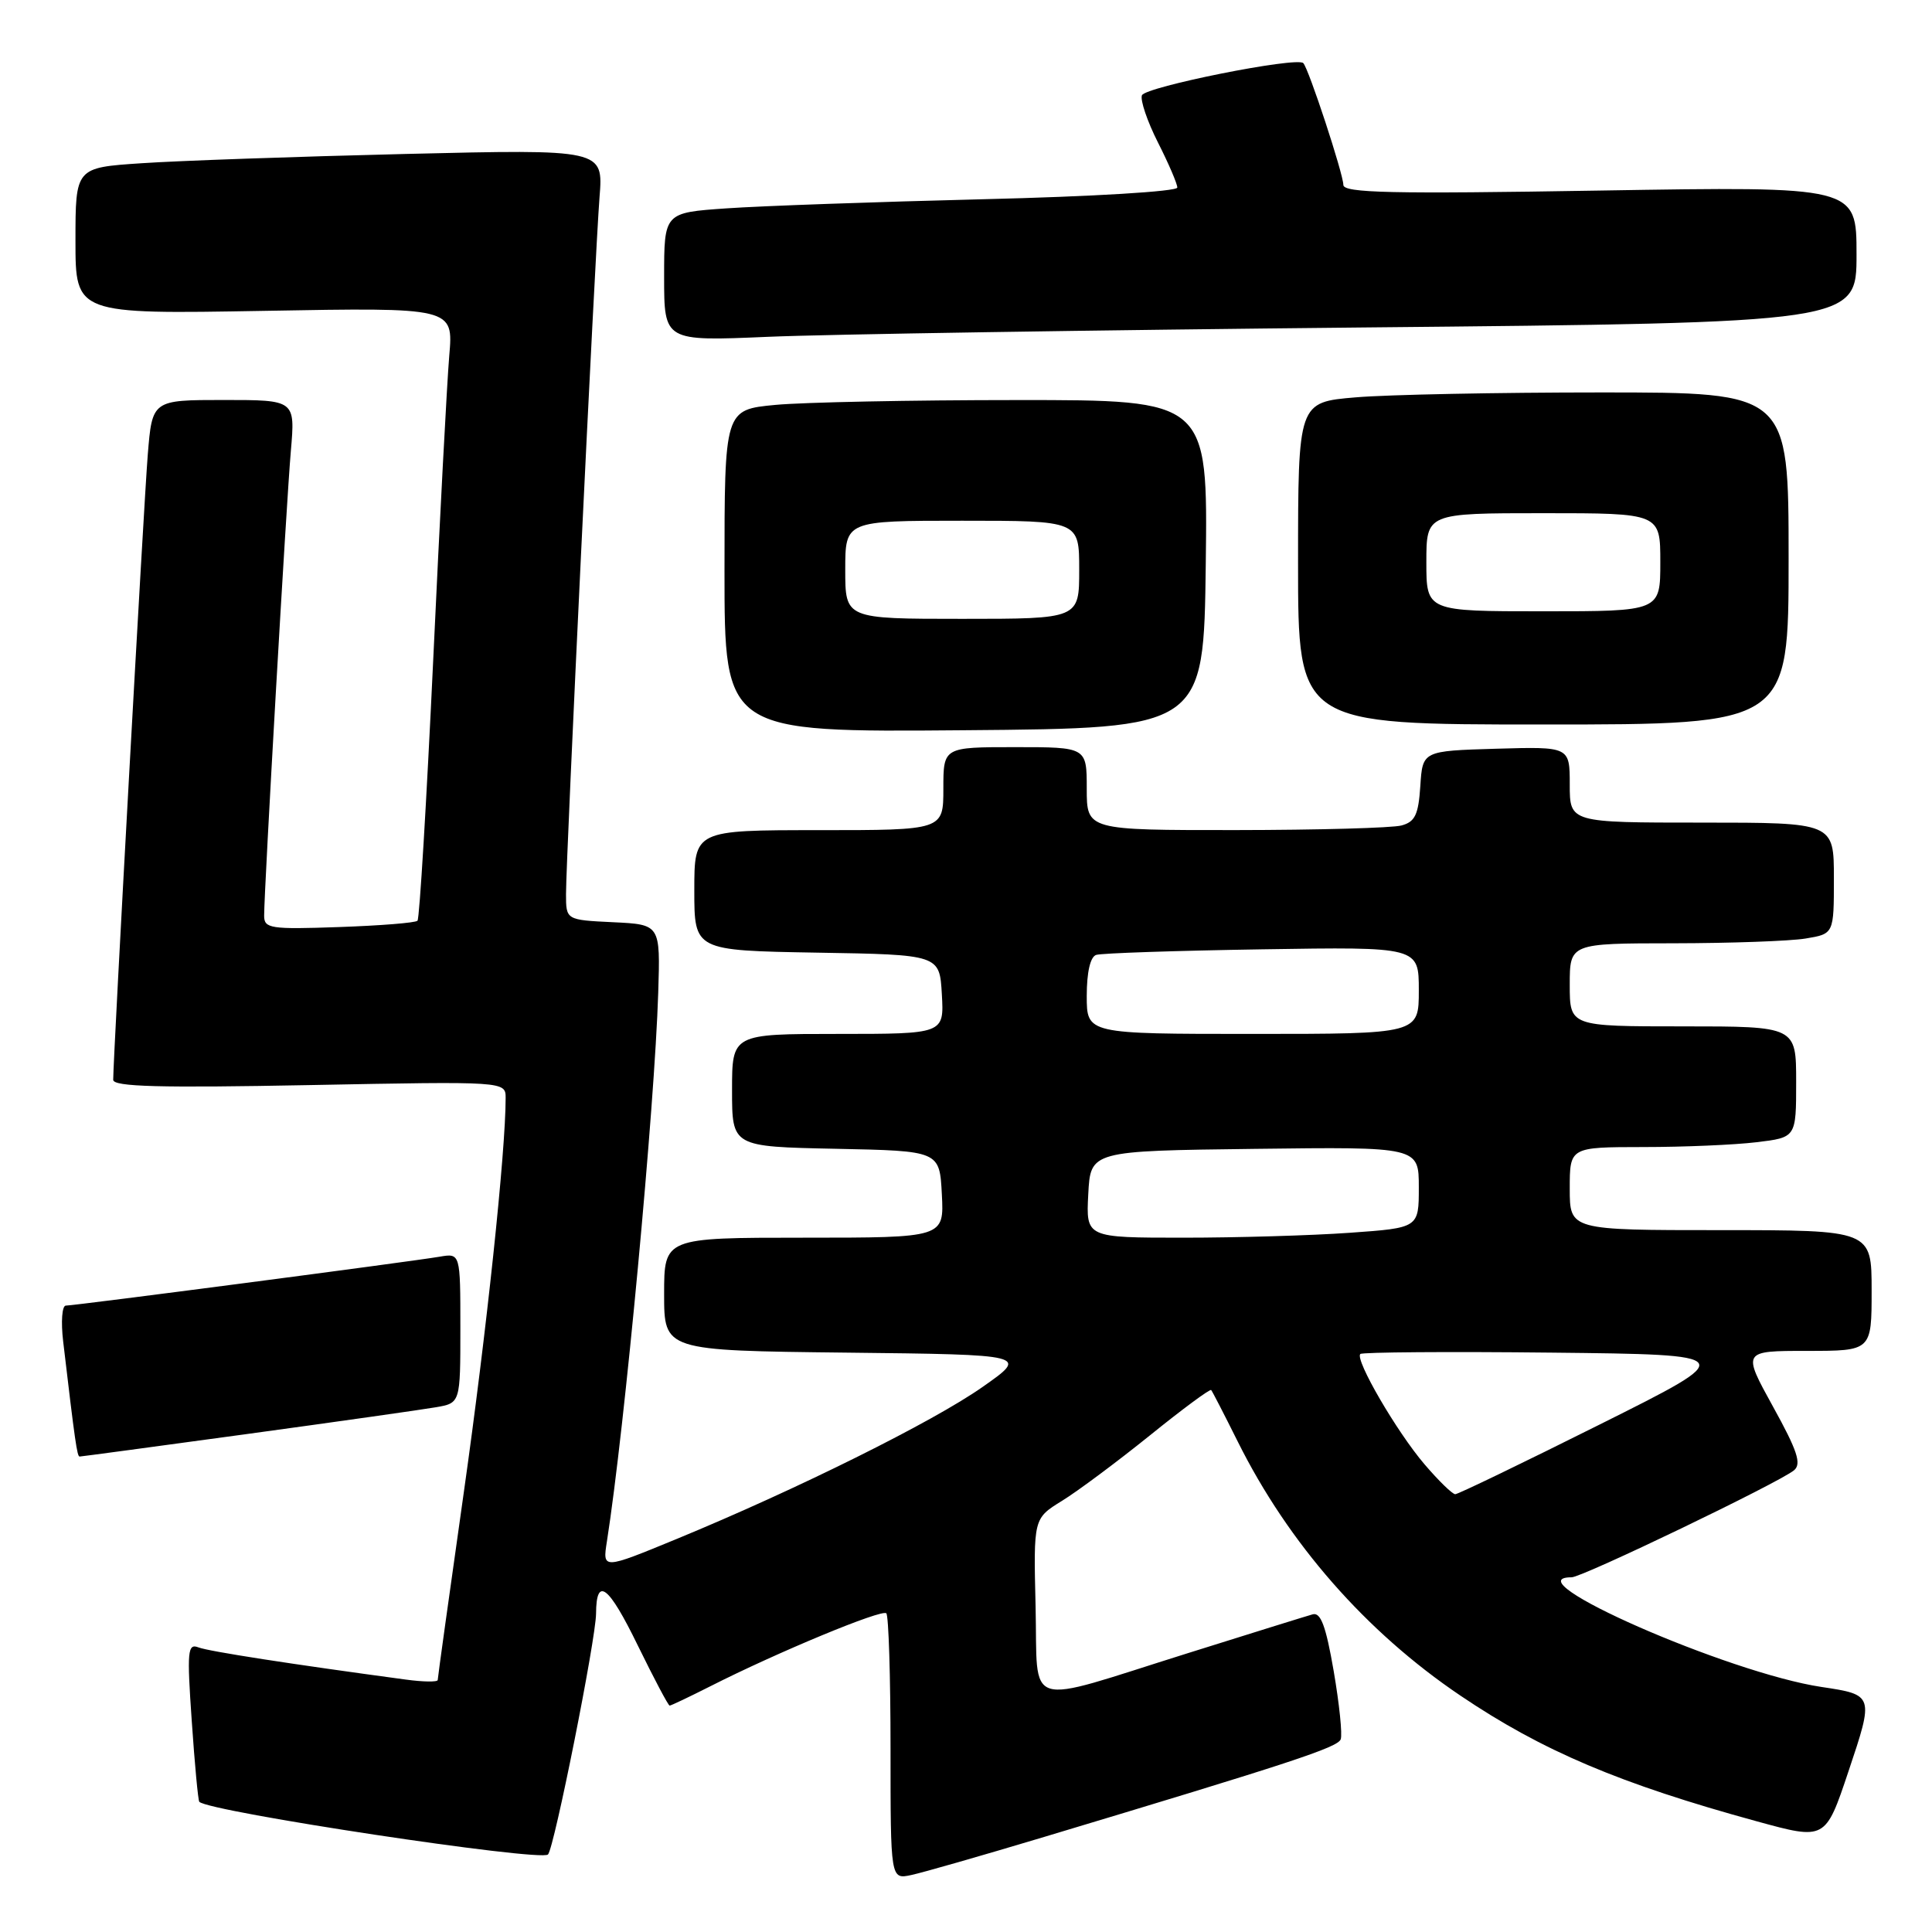 <?xml version="1.0" encoding="UTF-8" standalone="no"?>
<!DOCTYPE svg PUBLIC "-//W3C//DTD SVG 1.1//EN" "http://www.w3.org/Graphics/SVG/1.1/DTD/svg11.dtd" >
<svg xmlns="http://www.w3.org/2000/svg" xmlns:xlink="http://www.w3.org/1999/xlink" version="1.1" viewBox="0 0 256 256">
 <g >
 <path fill="currentColor"
d=" M 138.00 243.51 C 171.13 233.56 177.23 231.55 177.65 230.47 C 177.89 229.85 177.47 225.78 176.72 221.42 C 175.69 215.45 175.00 213.60 173.93 213.91 C 173.14 214.13 165.65 216.46 157.28 219.09 C 135.31 225.98 137.55 226.68 137.22 212.85 C 136.94 201.20 136.94 201.20 140.72 198.87 C 142.80 197.59 148.03 193.69 152.35 190.21 C 156.67 186.72 160.33 184.01 160.49 184.19 C 160.64 184.36 162.22 187.43 164.00 191.00 C 170.72 204.50 181.00 216.23 193.50 224.67 C 204.33 231.99 214.66 236.37 232.77 241.33 C 241.88 243.83 241.88 243.83 244.93 234.72 C 248.32 224.62 248.31 224.57 241.35 223.53 C 229.01 221.68 200.14 209.00 208.25 209.00 C 209.67 209.00 235.75 196.45 237.72 194.82 C 238.74 193.97 238.16 192.22 234.93 186.38 C 230.86 179.00 230.86 179.00 239.43 179.00 C 248.00 179.00 248.00 179.00 248.00 171.00 C 248.00 163.00 248.00 163.00 228.00 163.00 C 208.00 163.00 208.00 163.00 208.00 157.50 C 208.00 152.00 208.00 152.00 217.75 151.99 C 223.11 151.99 229.86 151.70 232.75 151.35 C 238.00 150.72 238.00 150.72 238.00 143.36 C 238.00 136.00 238.00 136.00 223.00 136.00 C 208.00 136.00 208.00 136.00 208.00 130.50 C 208.00 125.00 208.00 125.00 221.75 124.99 C 229.31 124.98 237.19 124.70 239.25 124.36 C 243.00 123.74 243.00 123.74 243.00 116.37 C 243.00 109.00 243.00 109.00 225.50 109.00 C 208.00 109.00 208.00 109.00 208.00 103.96 C 208.00 98.93 208.00 98.93 198.25 99.21 C 188.50 99.50 188.50 99.50 188.20 104.15 C 187.95 107.96 187.50 108.90 185.70 109.38 C 184.49 109.71 174.61 109.98 163.75 109.99 C 144.00 110.00 144.00 110.00 144.00 104.50 C 144.00 99.00 144.00 99.00 134.50 99.00 C 125.00 99.00 125.00 99.00 125.00 104.50 C 125.00 110.00 125.00 110.00 108.50 110.00 C 92.00 110.00 92.00 110.00 92.00 117.98 C 92.00 125.95 92.00 125.95 108.25 126.23 C 124.50 126.50 124.50 126.50 124.80 131.75 C 125.10 137.00 125.10 137.00 111.05 137.00 C 97.00 137.00 97.00 137.00 97.00 144.47 C 97.00 151.94 97.00 151.94 110.75 152.22 C 124.50 152.50 124.50 152.50 124.80 158.25 C 125.10 164.00 125.10 164.00 106.55 164.00 C 88.00 164.00 88.00 164.00 88.00 171.48 C 88.00 178.96 88.00 178.96 112.15 179.23 C 136.30 179.50 136.30 179.50 130.18 183.79 C 123.60 188.41 105.53 197.38 89.66 203.92 C 79.83 207.97 79.83 207.97 80.42 204.24 C 82.76 189.35 86.75 146.68 87.22 131.50 C 87.50 122.50 87.50 122.50 81.25 122.20 C 75.00 121.90 75.00 121.90 75.00 118.47 C 75.00 113.56 78.84 33.76 79.44 26.13 C 79.95 19.77 79.95 19.77 53.72 20.40 C 39.30 20.75 23.56 21.30 18.75 21.63 C 10.00 22.21 10.00 22.21 10.00 31.92 C 10.00 41.63 10.00 41.63 35.04 41.19 C 60.08 40.74 60.08 40.74 59.53 47.12 C 59.23 50.63 58.27 68.80 57.40 87.50 C 56.52 106.20 55.59 121.72 55.32 122.00 C 55.06 122.28 50.37 122.65 44.92 122.84 C 35.82 123.16 35.00 123.03 35.00 121.34 C 35.00 117.85 37.95 66.48 38.54 59.75 C 39.12 53.00 39.12 53.00 29.65 53.00 C 20.17 53.00 20.17 53.00 19.58 60.25 C 19.06 66.68 15.00 140.05 15.00 143.08 C 15.00 144.00 21.19 144.16 41.00 143.78 C 67.00 143.28 67.00 143.28 67.00 145.50 C 67.00 152.63 64.46 176.57 61.46 197.72 C 59.56 211.12 58.00 222.32 58.00 222.61 C 58.00 222.89 56.09 222.87 53.75 222.55 C 38.53 220.50 27.69 218.82 26.30 218.29 C 24.86 217.73 24.76 218.73 25.41 228.06 C 25.80 233.78 26.25 238.59 26.41 238.75 C 27.74 240.08 71.63 246.71 72.61 245.73 C 73.43 244.91 78.96 217.20 78.98 213.81 C 79.01 208.82 80.63 210.06 84.52 218.05 C 86.66 222.42 88.55 226.00 88.73 226.00 C 88.92 226.00 91.33 224.85 94.10 223.45 C 103.03 218.92 116.86 213.19 117.44 213.77 C 117.75 214.08 118.00 222.14 118.00 231.69 C 118.00 249.04 118.00 249.04 120.75 248.45 C 122.26 248.13 130.03 245.90 138.00 243.51 Z  M 32.70 190.02 C 44.69 188.38 55.96 186.78 57.75 186.47 C 61.00 185.91 61.00 185.91 61.00 175.98 C 61.00 166.05 61.00 166.05 58.25 166.52 C 54.61 167.15 9.89 173.00 8.72 173.00 C 8.22 173.00 8.06 175.14 8.37 177.75 C 9.94 191.09 10.22 193.00 10.55 193.00 C 10.74 193.00 20.71 191.66 32.70 190.02 Z  M 159.77 74.75 C 160.04 53.00 160.04 53.00 134.77 53.01 C 120.87 53.01 106.46 53.30 102.75 53.65 C 96.00 54.29 96.00 54.29 96.00 75.66 C 96.00 97.03 96.00 97.03 127.75 96.76 C 159.50 96.50 159.50 96.50 159.77 74.75 Z  M 237.00 74.00 C 237.00 52.00 237.00 52.00 212.15 52.00 C 198.48 52.00 183.86 52.29 179.65 52.65 C 172.00 53.29 172.00 53.29 172.00 74.65 C 172.00 96.00 172.00 96.00 204.50 96.00 C 237.00 96.00 237.00 96.00 237.00 74.00 Z  M 180.75 43.39 C 246.00 42.76 246.00 42.76 246.00 33.72 C 246.00 24.69 246.00 24.69 212.00 25.25 C 184.35 25.71 178.00 25.57 178.00 24.50 C 178.00 23.07 173.40 9.06 172.69 8.36 C 171.82 7.49 151.75 11.50 151.31 12.63 C 151.07 13.27 152.02 16.08 153.43 18.87 C 154.84 21.65 156.00 24.35 156.00 24.85 C 156.00 25.37 144.81 26.05 130.25 26.40 C 116.09 26.75 100.79 27.29 96.25 27.61 C 88.00 28.18 88.00 28.18 88.00 36.70 C 88.00 45.22 88.00 45.22 101.75 44.63 C 109.31 44.30 144.86 43.74 180.75 43.39 Z  M 188.75 194.02 C 185.09 189.74 179.51 180.16 180.25 179.41 C 180.50 179.17 191.91 179.08 205.60 179.23 C 230.50 179.50 230.50 179.50 212.00 188.74 C 201.82 193.83 193.20 197.99 192.83 197.99 C 192.46 198.00 190.62 196.21 188.75 194.02 Z  M 144.20 158.25 C 144.50 152.50 144.50 152.50 166.25 152.23 C 188.00 151.96 188.00 151.96 188.00 157.33 C 188.00 162.70 188.00 162.70 178.85 163.35 C 173.81 163.71 163.89 164.00 156.80 164.00 C 143.90 164.00 143.90 164.00 144.20 158.25 Z  M 144.00 131.97 C 144.00 128.83 144.47 126.78 145.25 126.53 C 145.94 126.30 155.84 125.97 167.25 125.79 C 188.00 125.46 188.00 125.46 188.00 131.23 C 188.00 137.00 188.00 137.00 166.00 137.00 C 144.00 137.00 144.00 137.00 144.00 131.97 Z  M 112.00 75.50 C 112.00 69.00 112.00 69.00 127.50 69.00 C 143.00 69.00 143.00 69.00 143.00 75.50 C 143.00 82.00 143.00 82.00 127.50 82.00 C 112.00 82.00 112.00 82.00 112.00 75.50 Z  M 189.00 74.50 C 189.00 68.00 189.00 68.00 204.50 68.00 C 220.00 68.00 220.00 68.00 220.00 74.50 C 220.00 81.00 220.00 81.00 204.50 81.00 C 189.00 81.00 189.00 81.00 189.00 74.50 Z "/>
</g>
</svg>